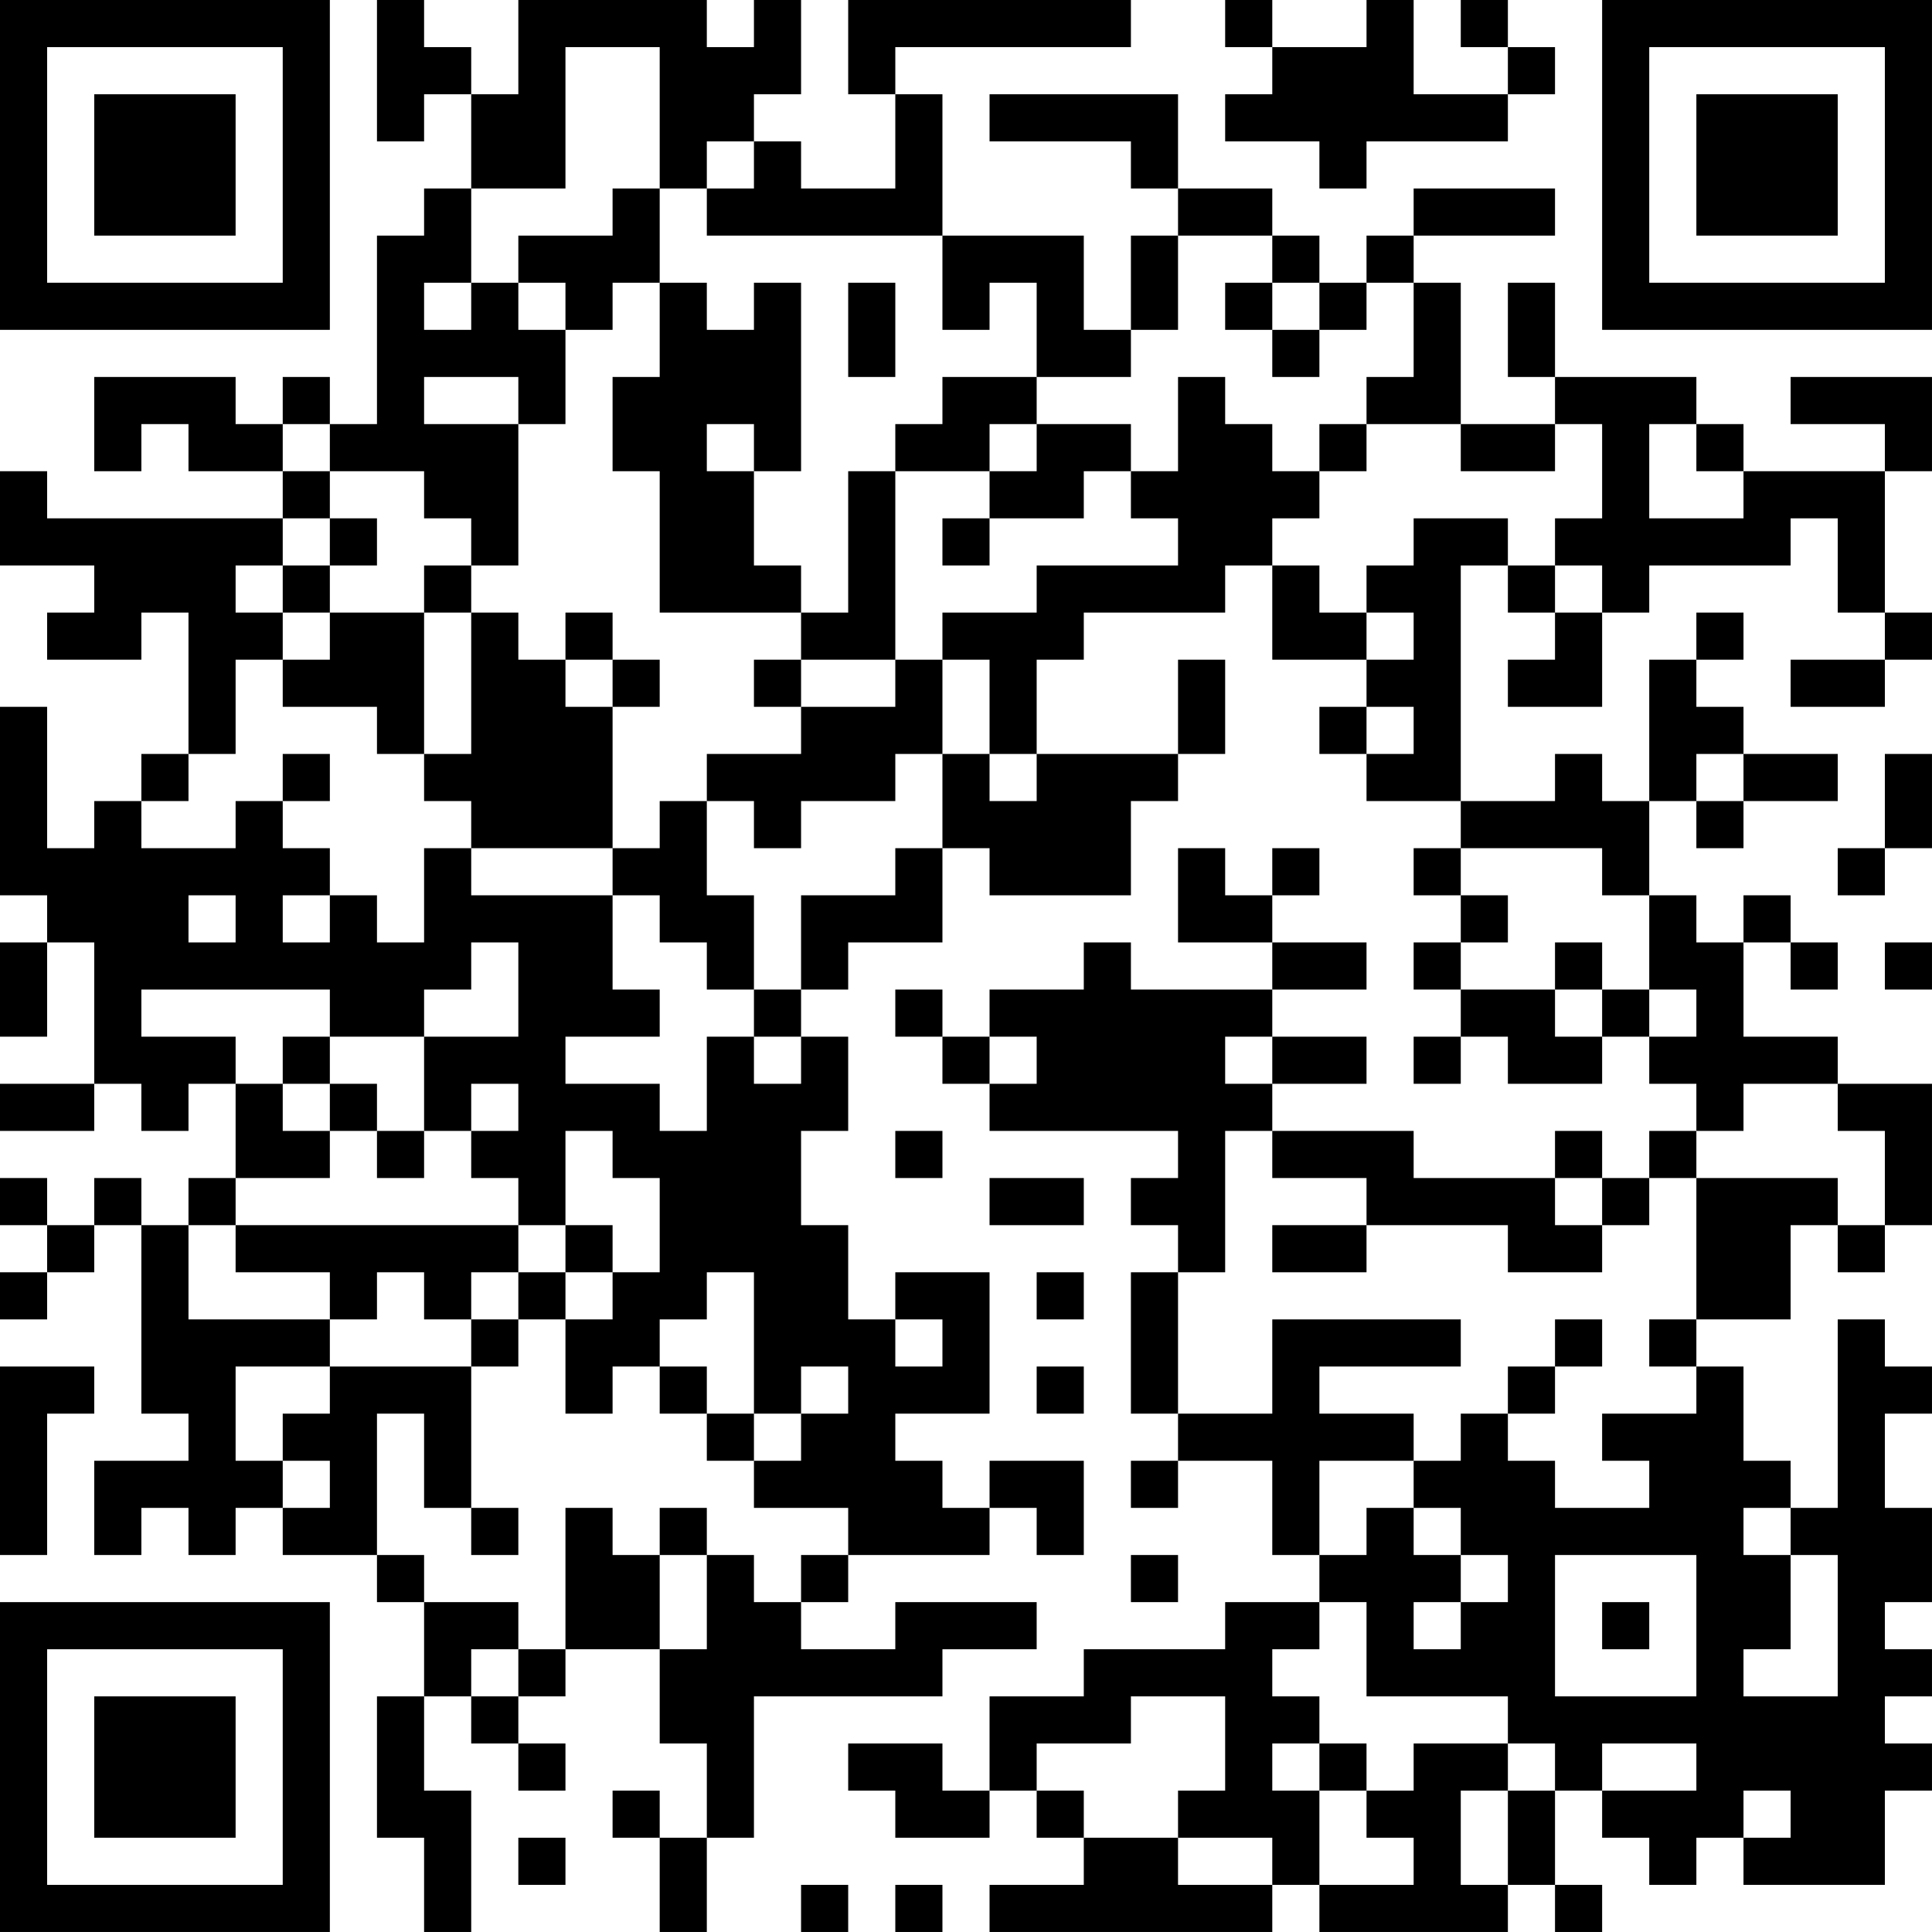 <?xml version="1.0" encoding="UTF-8"?>
<svg xmlns="http://www.w3.org/2000/svg" version="1.1" width="200" height="200" viewBox="0 0 200 200"><rect x="0" y="0" width="200" height="200" fill="#ffffff"/><g transform="scale(4.878)"><g transform="translate(0,0)"><path fill-rule="evenodd" d="M8 0L8 3L9 3L9 2L10 2L10 4L9 4L9 5L8 5L8 9L7 9L7 8L6 8L6 9L5 9L5 8L2 8L2 10L3 10L3 9L4 9L4 10L6 10L6 11L1 11L1 10L0 10L0 12L2 12L2 13L1 13L1 14L3 14L3 13L4 13L4 16L3 16L3 17L2 17L2 18L1 18L1 15L0 15L0 19L1 19L1 20L0 20L0 22L1 22L1 20L2 20L2 23L0 23L0 24L2 24L2 23L3 23L3 24L4 24L4 23L5 23L5 25L4 25L4 26L3 26L3 25L2 25L2 26L1 26L1 25L0 25L0 26L1 26L1 27L0 27L0 28L1 28L1 27L2 27L2 26L3 26L3 30L4 30L4 31L2 31L2 33L3 33L3 32L4 32L4 33L5 33L5 32L6 32L6 33L8 33L8 34L9 34L9 36L8 36L8 39L9 39L9 41L10 41L10 38L9 38L9 36L10 36L10 37L11 37L11 38L12 38L12 37L11 37L11 36L12 36L12 35L14 35L14 37L15 37L15 39L14 39L14 38L13 38L13 39L14 39L14 41L15 41L15 39L16 39L16 36L20 36L20 35L22 35L22 34L19 34L19 35L17 35L17 34L18 34L18 33L21 33L21 32L22 32L22 33L23 33L23 31L21 31L21 32L20 32L20 31L19 31L19 30L21 30L21 27L19 27L19 28L18 28L18 26L17 26L17 24L18 24L18 22L17 22L17 21L18 21L18 20L20 20L20 18L21 18L21 19L24 19L24 17L25 17L25 16L26 16L26 14L25 14L25 16L22 16L22 14L23 14L23 13L26 13L26 12L27 12L27 14L29 14L29 15L28 15L28 16L29 16L29 17L31 17L31 18L30 18L30 19L31 19L31 20L30 20L30 21L31 21L31 22L30 22L30 23L31 23L31 22L32 22L32 23L34 23L34 22L35 22L35 23L36 23L36 24L35 24L35 25L34 25L34 24L33 24L33 25L30 25L30 24L27 24L27 23L29 23L29 22L27 22L27 21L29 21L29 20L27 20L27 19L28 19L28 18L27 18L27 19L26 19L26 18L25 18L25 20L27 20L27 21L24 21L24 20L23 20L23 21L21 21L21 22L20 22L20 21L19 21L19 22L20 22L20 23L21 23L21 24L25 24L25 25L24 25L24 26L25 26L25 27L24 27L24 30L25 30L25 31L24 31L24 32L25 32L25 31L27 31L27 33L28 33L28 34L26 34L26 35L23 35L23 36L21 36L21 38L20 38L20 37L18 37L18 38L19 38L19 39L21 39L21 38L22 38L22 39L23 39L23 40L21 40L21 41L27 41L27 40L28 40L28 41L32 41L32 40L33 40L33 41L34 41L34 40L33 40L33 38L34 38L34 39L35 39L35 40L36 40L36 39L37 39L37 40L40 40L40 38L41 38L41 37L40 37L40 36L41 36L41 35L40 35L40 34L41 34L41 32L40 32L40 30L41 30L41 29L40 29L40 28L39 28L39 32L38 32L38 31L37 31L37 29L36 29L36 28L38 28L38 26L39 26L39 27L40 27L40 26L41 26L41 23L39 23L39 22L37 22L37 20L38 20L38 21L39 21L39 20L38 20L38 19L37 19L37 20L36 20L36 19L35 19L35 17L36 17L36 18L37 18L37 17L39 17L39 16L37 16L37 15L36 15L36 14L37 14L37 13L36 13L36 14L35 14L35 17L34 17L34 16L33 16L33 17L31 17L31 12L32 12L32 13L33 13L33 14L32 14L32 15L34 15L34 13L35 13L35 12L38 12L38 11L39 11L39 13L40 13L40 14L38 14L38 15L40 15L40 14L41 14L41 13L40 13L40 10L41 10L41 8L38 8L38 9L40 9L40 10L37 10L37 9L36 9L36 8L33 8L33 6L32 6L32 8L33 8L33 9L31 9L31 6L30 6L30 5L33 5L33 4L30 4L30 5L29 5L29 6L28 6L28 5L27 5L27 4L25 4L25 2L21 2L21 3L24 3L24 4L25 4L25 5L24 5L24 7L23 7L23 5L20 5L20 2L19 2L19 1L24 1L24 0L18 0L18 2L19 2L19 4L17 4L17 3L16 3L16 2L17 2L17 0L16 0L16 1L15 1L15 0L11 0L11 2L10 2L10 1L9 1L9 0ZM26 0L26 1L27 1L27 2L26 2L26 3L28 3L28 4L29 4L29 3L32 3L32 2L33 2L33 1L32 1L32 0L31 0L31 1L32 1L32 2L30 2L30 0L29 0L29 1L27 1L27 0ZM12 1L12 4L10 4L10 6L9 6L9 7L10 7L10 6L11 6L11 7L12 7L12 9L11 9L11 8L9 8L9 9L11 9L11 12L10 12L10 11L9 11L9 10L7 10L7 9L6 9L6 10L7 10L7 11L6 11L6 12L5 12L5 13L6 13L6 14L5 14L5 16L4 16L4 17L3 17L3 18L5 18L5 17L6 17L6 18L7 18L7 19L6 19L6 20L7 20L7 19L8 19L8 20L9 20L9 18L10 18L10 19L13 19L13 21L14 21L14 22L12 22L12 23L14 23L14 24L15 24L15 22L16 22L16 23L17 23L17 22L16 22L16 21L17 21L17 19L19 19L19 18L20 18L20 16L21 16L21 17L22 17L22 16L21 16L21 14L20 14L20 13L22 13L22 12L25 12L25 11L24 11L24 10L25 10L25 8L26 8L26 9L27 9L27 10L28 10L28 11L27 11L27 12L28 12L28 13L29 13L29 14L30 14L30 13L29 13L29 12L30 12L30 11L32 11L32 12L33 12L33 13L34 13L34 12L33 12L33 11L34 11L34 9L33 9L33 10L31 10L31 9L29 9L29 8L30 8L30 6L29 6L29 7L28 7L28 6L27 6L27 5L25 5L25 7L24 7L24 8L22 8L22 6L21 6L21 7L20 7L20 5L15 5L15 4L16 4L16 3L15 3L15 4L14 4L14 1ZM13 4L13 5L11 5L11 6L12 6L12 7L13 7L13 6L14 6L14 8L13 8L13 10L14 10L14 13L17 13L17 14L16 14L16 15L17 15L17 16L15 16L15 17L14 17L14 18L13 18L13 15L14 15L14 14L13 14L13 13L12 13L12 14L11 14L11 13L10 13L10 12L9 12L9 13L7 13L7 12L8 12L8 11L7 11L7 12L6 12L6 13L7 13L7 14L6 14L6 15L8 15L8 16L9 16L9 17L10 17L10 18L13 18L13 19L14 19L14 20L15 20L15 21L16 21L16 19L15 19L15 17L16 17L16 18L17 18L17 17L19 17L19 16L20 16L20 14L19 14L19 10L21 10L21 11L20 11L20 12L21 12L21 11L23 11L23 10L24 10L24 9L22 9L22 8L20 8L20 9L19 9L19 10L18 10L18 13L17 13L17 12L16 12L16 10L17 10L17 6L16 6L16 7L15 7L15 6L14 6L14 4ZM18 6L18 8L19 8L19 6ZM26 6L26 7L27 7L27 8L28 8L28 7L27 7L27 6ZM15 9L15 10L16 10L16 9ZM21 9L21 10L22 10L22 9ZM28 9L28 10L29 10L29 9ZM35 9L35 11L37 11L37 10L36 10L36 9ZM9 13L9 16L10 16L10 13ZM12 14L12 15L13 15L13 14ZM17 14L17 15L19 15L19 14ZM29 15L29 16L30 16L30 15ZM6 16L6 17L7 17L7 16ZM36 16L36 17L37 17L37 16ZM40 16L40 18L39 18L39 19L40 19L40 18L41 18L41 16ZM31 18L31 19L32 19L32 20L31 20L31 21L33 21L33 22L34 22L34 21L35 21L35 22L36 22L36 21L35 21L35 19L34 19L34 18ZM4 19L4 20L5 20L5 19ZM10 20L10 21L9 21L9 22L7 22L7 21L3 21L3 22L5 22L5 23L6 23L6 24L7 24L7 25L5 25L5 26L4 26L4 28L7 28L7 29L5 29L5 31L6 31L6 32L7 32L7 31L6 31L6 30L7 30L7 29L10 29L10 32L9 32L9 30L8 30L8 33L9 33L9 34L11 34L11 35L10 35L10 36L11 36L11 35L12 35L12 32L13 32L13 33L14 33L14 35L15 35L15 33L16 33L16 34L17 34L17 33L18 33L18 32L16 32L16 31L17 31L17 30L18 30L18 29L17 29L17 30L16 30L16 27L15 27L15 28L14 28L14 29L13 29L13 30L12 30L12 28L13 28L13 27L14 27L14 25L13 25L13 24L12 24L12 26L11 26L11 25L10 25L10 24L11 24L11 23L10 23L10 24L9 24L9 22L11 22L11 20ZM33 20L33 21L34 21L34 20ZM40 20L40 21L41 21L41 20ZM6 22L6 23L7 23L7 24L8 24L8 25L9 25L9 24L8 24L8 23L7 23L7 22ZM21 22L21 23L22 23L22 22ZM26 22L26 23L27 23L27 22ZM37 23L37 24L36 24L36 25L35 25L35 26L34 26L34 25L33 25L33 26L34 26L34 27L32 27L32 26L29 26L29 25L27 25L27 24L26 24L26 27L25 27L25 30L27 30L27 28L31 28L31 29L28 29L28 30L30 30L30 31L28 31L28 33L29 33L29 32L30 32L30 33L31 33L31 34L30 34L30 35L31 35L31 34L32 34L32 33L31 33L31 32L30 32L30 31L31 31L31 30L32 30L32 31L33 31L33 32L35 32L35 31L34 31L34 30L36 30L36 29L35 29L35 28L36 28L36 25L39 25L39 26L40 26L40 24L39 24L39 23ZM19 24L19 25L20 25L20 24ZM21 25L21 26L23 26L23 25ZM5 26L5 27L7 27L7 28L8 28L8 27L9 27L9 28L10 28L10 29L11 29L11 28L12 28L12 27L13 27L13 26L12 26L12 27L11 27L11 26ZM27 26L27 27L29 27L29 26ZM10 27L10 28L11 28L11 27ZM22 27L22 28L23 28L23 27ZM19 28L19 29L20 29L20 28ZM33 28L33 29L32 29L32 30L33 30L33 29L34 29L34 28ZM0 29L0 33L1 33L1 30L2 30L2 29ZM14 29L14 30L15 30L15 31L16 31L16 30L15 30L15 29ZM22 29L22 30L23 30L23 29ZM10 32L10 33L11 33L11 32ZM14 32L14 33L15 33L15 32ZM37 32L37 33L38 33L38 35L37 35L37 36L39 36L39 33L38 33L38 32ZM24 33L24 34L25 34L25 33ZM33 33L33 36L36 36L36 33ZM28 34L28 35L27 35L27 36L28 36L28 37L27 37L27 38L28 38L28 40L30 40L30 39L29 39L29 38L30 38L30 37L32 37L32 38L31 38L31 40L32 40L32 38L33 38L33 37L32 37L32 36L29 36L29 34ZM34 34L34 35L35 35L35 34ZM24 36L24 37L22 37L22 38L23 38L23 39L25 39L25 40L27 40L27 39L25 39L25 38L26 38L26 36ZM28 37L28 38L29 38L29 37ZM34 37L34 38L36 38L36 37ZM37 38L37 39L38 39L38 38ZM11 39L11 40L12 40L12 39ZM17 40L17 41L18 41L18 40ZM19 40L19 41L20 41L20 40ZM0 0L0 7L7 7L7 0ZM1 1L1 6L6 6L6 1ZM2 2L2 5L5 5L5 2ZM34 0L34 7L41 7L41 0ZM35 1L35 6L40 6L40 1ZM36 2L36 5L39 5L39 2ZM0 34L0 41L7 41L7 34ZM1 35L1 40L6 40L6 35ZM2 36L2 39L5 39L5 36Z" fill="#000000"/></g></g></svg>
